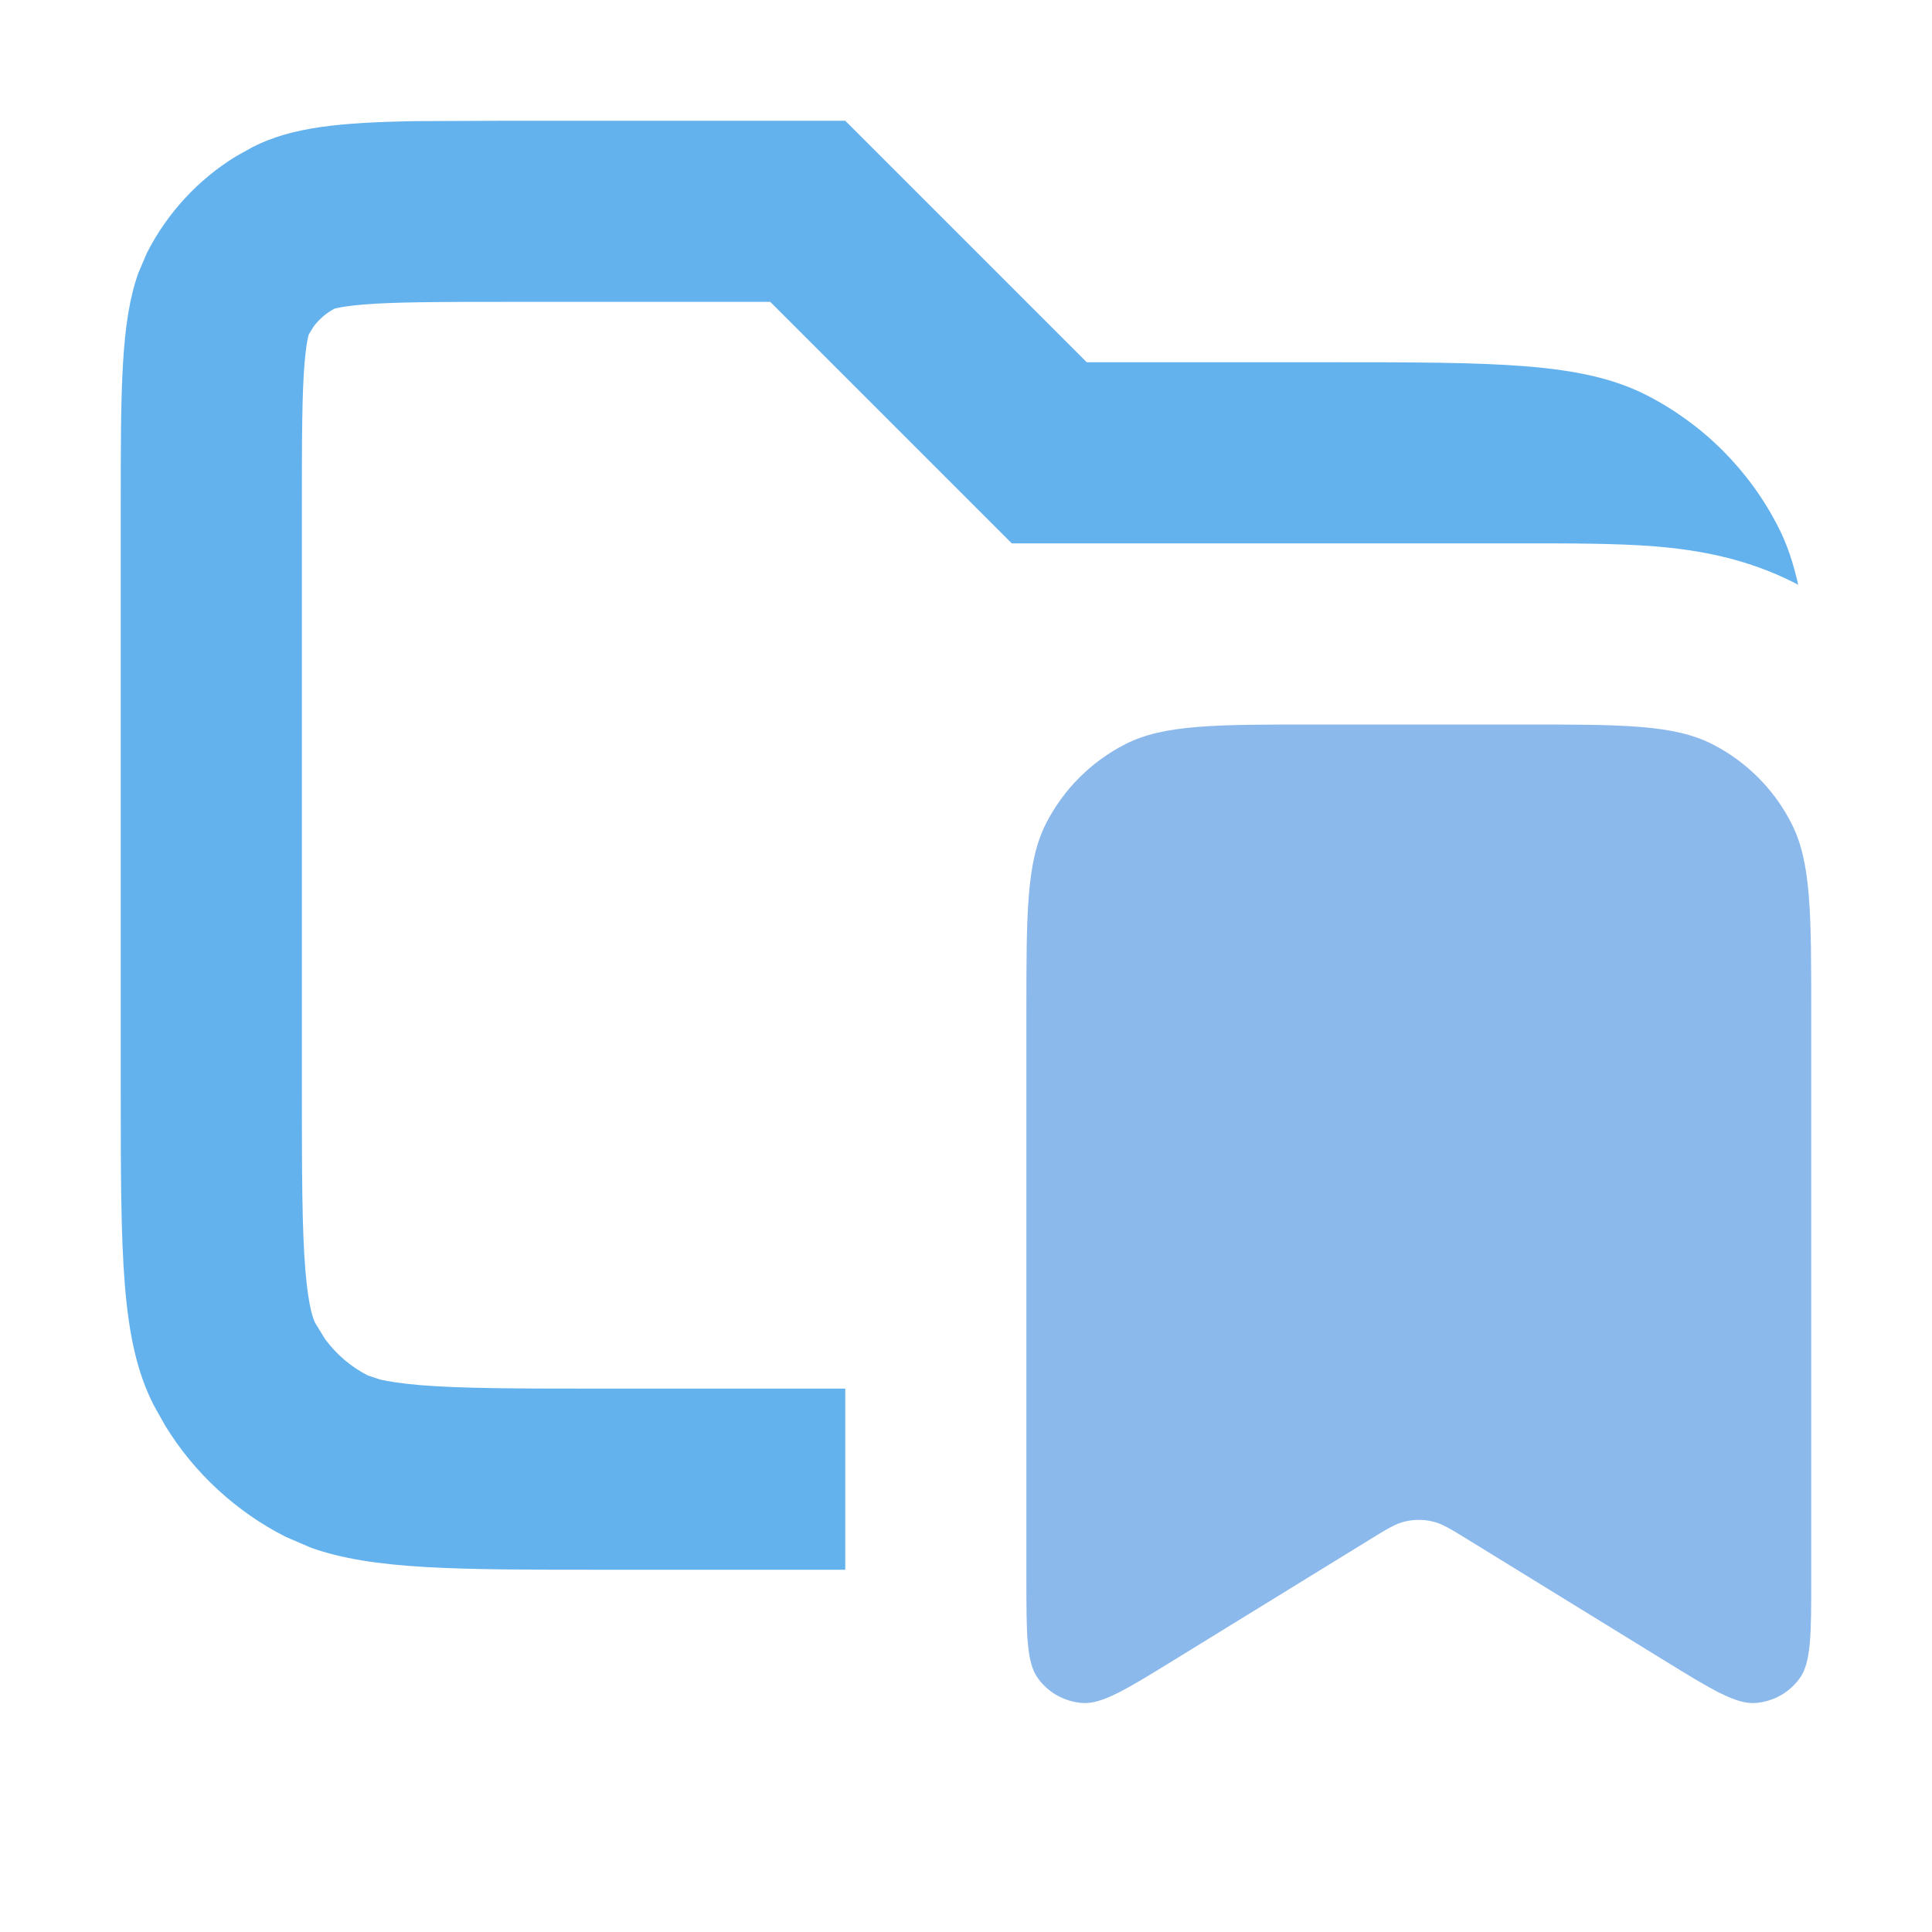 <svg width="16" height="16" viewBox="0 0 16 16" fill="none" xmlns="http://www.w3.org/2000/svg">
<path opacity="0.8" d="M9 3H11C12.4 3 13.1 3 13.635 3.272C14.105 3.512 14.488 3.895 14.727 4.365C14.801 4.509 14.852 4.665 14.892 4.843C14.882 4.838 14.872 4.832 14.862 4.827C14.455 4.62 14.05 4.553 13.707 4.525C13.382 4.499 12.995 4.5 12.6 4.5H8.379L6.379 2.5H4.2C3.616 2.5 3.267 2.501 3.009 2.522C2.888 2.532 2.821 2.544 2.788 2.552L2.773 2.555C2.703 2.591 2.642 2.643 2.596 2.706L2.555 2.773C2.571 2.741 2.542 2.768 2.522 3.009C2.501 3.267 2.5 3.616 2.5 4.2V9C2.5 9.725 2.501 10.178 2.529 10.52C2.556 10.844 2.599 10.933 2.609 10.954L2.691 11.088C2.784 11.215 2.905 11.319 3.046 11.391L3.149 11.425C3.215 11.44 3.318 11.457 3.48 11.471C3.822 11.499 4.275 11.5 5 11.5H7V13H5C3.775 13 3.086 13 2.574 12.817L2.365 12.727C1.954 12.518 1.609 12.199 1.369 11.808L1.272 11.635C1 11.1 1 10.4 1 9V4.2C1 3.22 1 2.669 1.146 2.26L1.218 2.092C1.386 1.763 1.641 1.487 1.954 1.295L2.092 1.218C2.413 1.054 2.808 1.013 3.458 1.003L4.2 1H7L9 3Z" fill="#3e9fe8"/>
<path d="M8.5 8.4C8.5 7.56 8.5 7.14 8.663 6.819C8.807 6.537 9.037 6.307 9.319 6.163C9.64 6 10.06 6 10.9 6H12.6C13.44 6 13.86 6 14.181 6.163C14.463 6.307 14.693 6.537 14.836 6.819C15 7.14 15 7.56 15 8.4V13.068C15 13.536 15 13.77 14.902 13.902C14.817 14.018 14.686 14.091 14.543 14.103C14.378 14.117 14.179 13.995 13.781 13.75L12.169 12.758C12.017 12.664 11.941 12.617 11.859 12.599C11.787 12.583 11.713 12.583 11.641 12.599C11.559 12.617 11.483 12.664 11.331 12.758L9.719 13.75C9.321 13.995 9.122 14.117 8.958 14.103C8.814 14.091 8.683 14.018 8.598 13.902C8.5 13.77 8.5 13.536 8.5 13.068V8.4Z" fill="#8cb9ec"/>
</svg>
